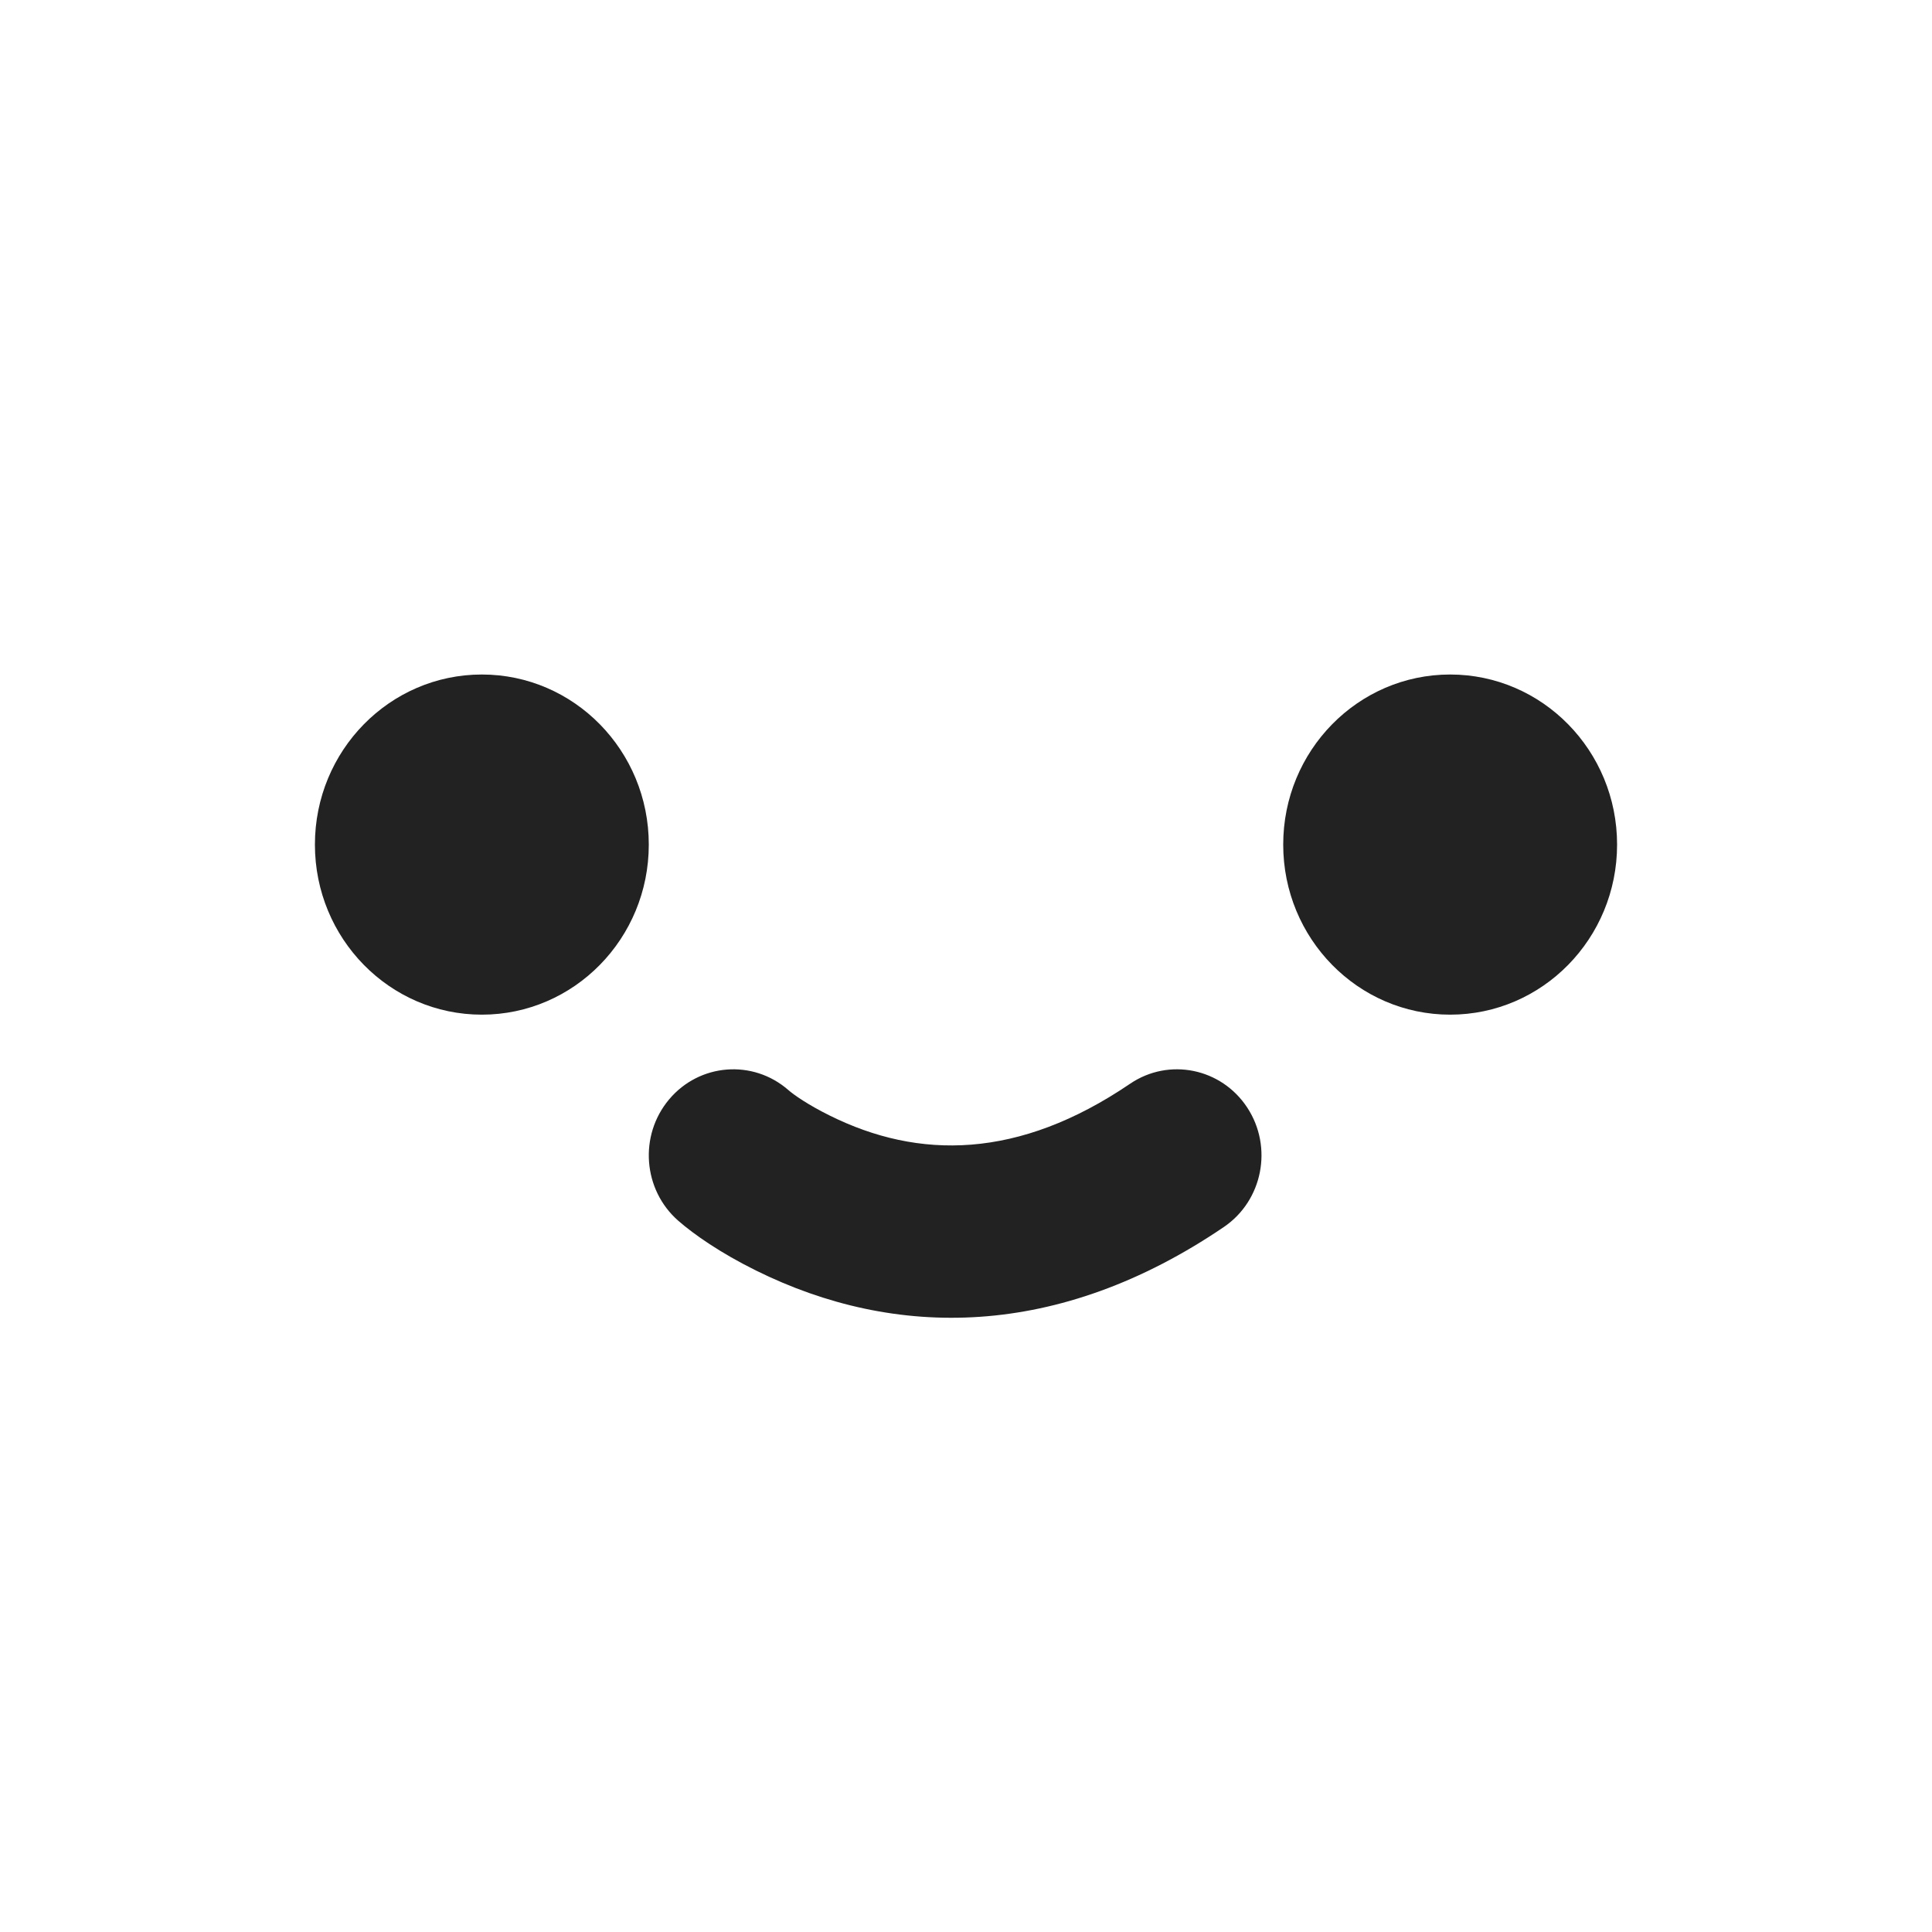 <?xml version="1.0" encoding="UTF-8"?>
<svg width="32px" height="32px" viewBox="0 0 32 32" version="1.1" xmlns="http://www.w3.org/2000/svg" xmlns:xlink="http://www.w3.org/1999/xlink">
    <g id="Page-1" stroke="none" stroke-width="1" fill="none" fill-rule="evenodd">
        <g id="Artboard" fill-rule="nonzero" fill="#222222">
            <g id="01a72eba-647e-4abf-abe6-89b02e388a7f%2Fanon-avatar" transform="translate(5, 11)">
                <g id="home">
                    <g id="returning-anon-user">
                        <g id="anon-avatar">
                            <ellipse id="Oval-138" cx="2.981" cy="2.989" rx="2.765" ry="2.817"></ellipse>
                            <ellipse id="Oval-138-Copy" cx="19.019" cy="2.989" rx="2.765" ry="2.817"></ellipse>
                            <path d="M6.235,9.22 C6.499,9.45 6.931,9.751 7.52,10.043 C9.827,11.186 12.528,11.186 15.271,9.323 C15.914,8.886 16.088,8.001 15.659,7.346 C15.23,6.691 14.361,6.514 13.718,6.95 C11.868,8.207 10.214,8.207 8.745,7.478 C8.389,7.302 8.15,7.136 8.057,7.054 C7.47,6.542 6.586,6.611 6.083,7.209 C5.58,7.807 5.648,8.707 6.235,9.22 Z" id="Path-1550"></path>
                        </g>
                    </g>
                </g>
            </g>
        </g>
    </g>
</svg>